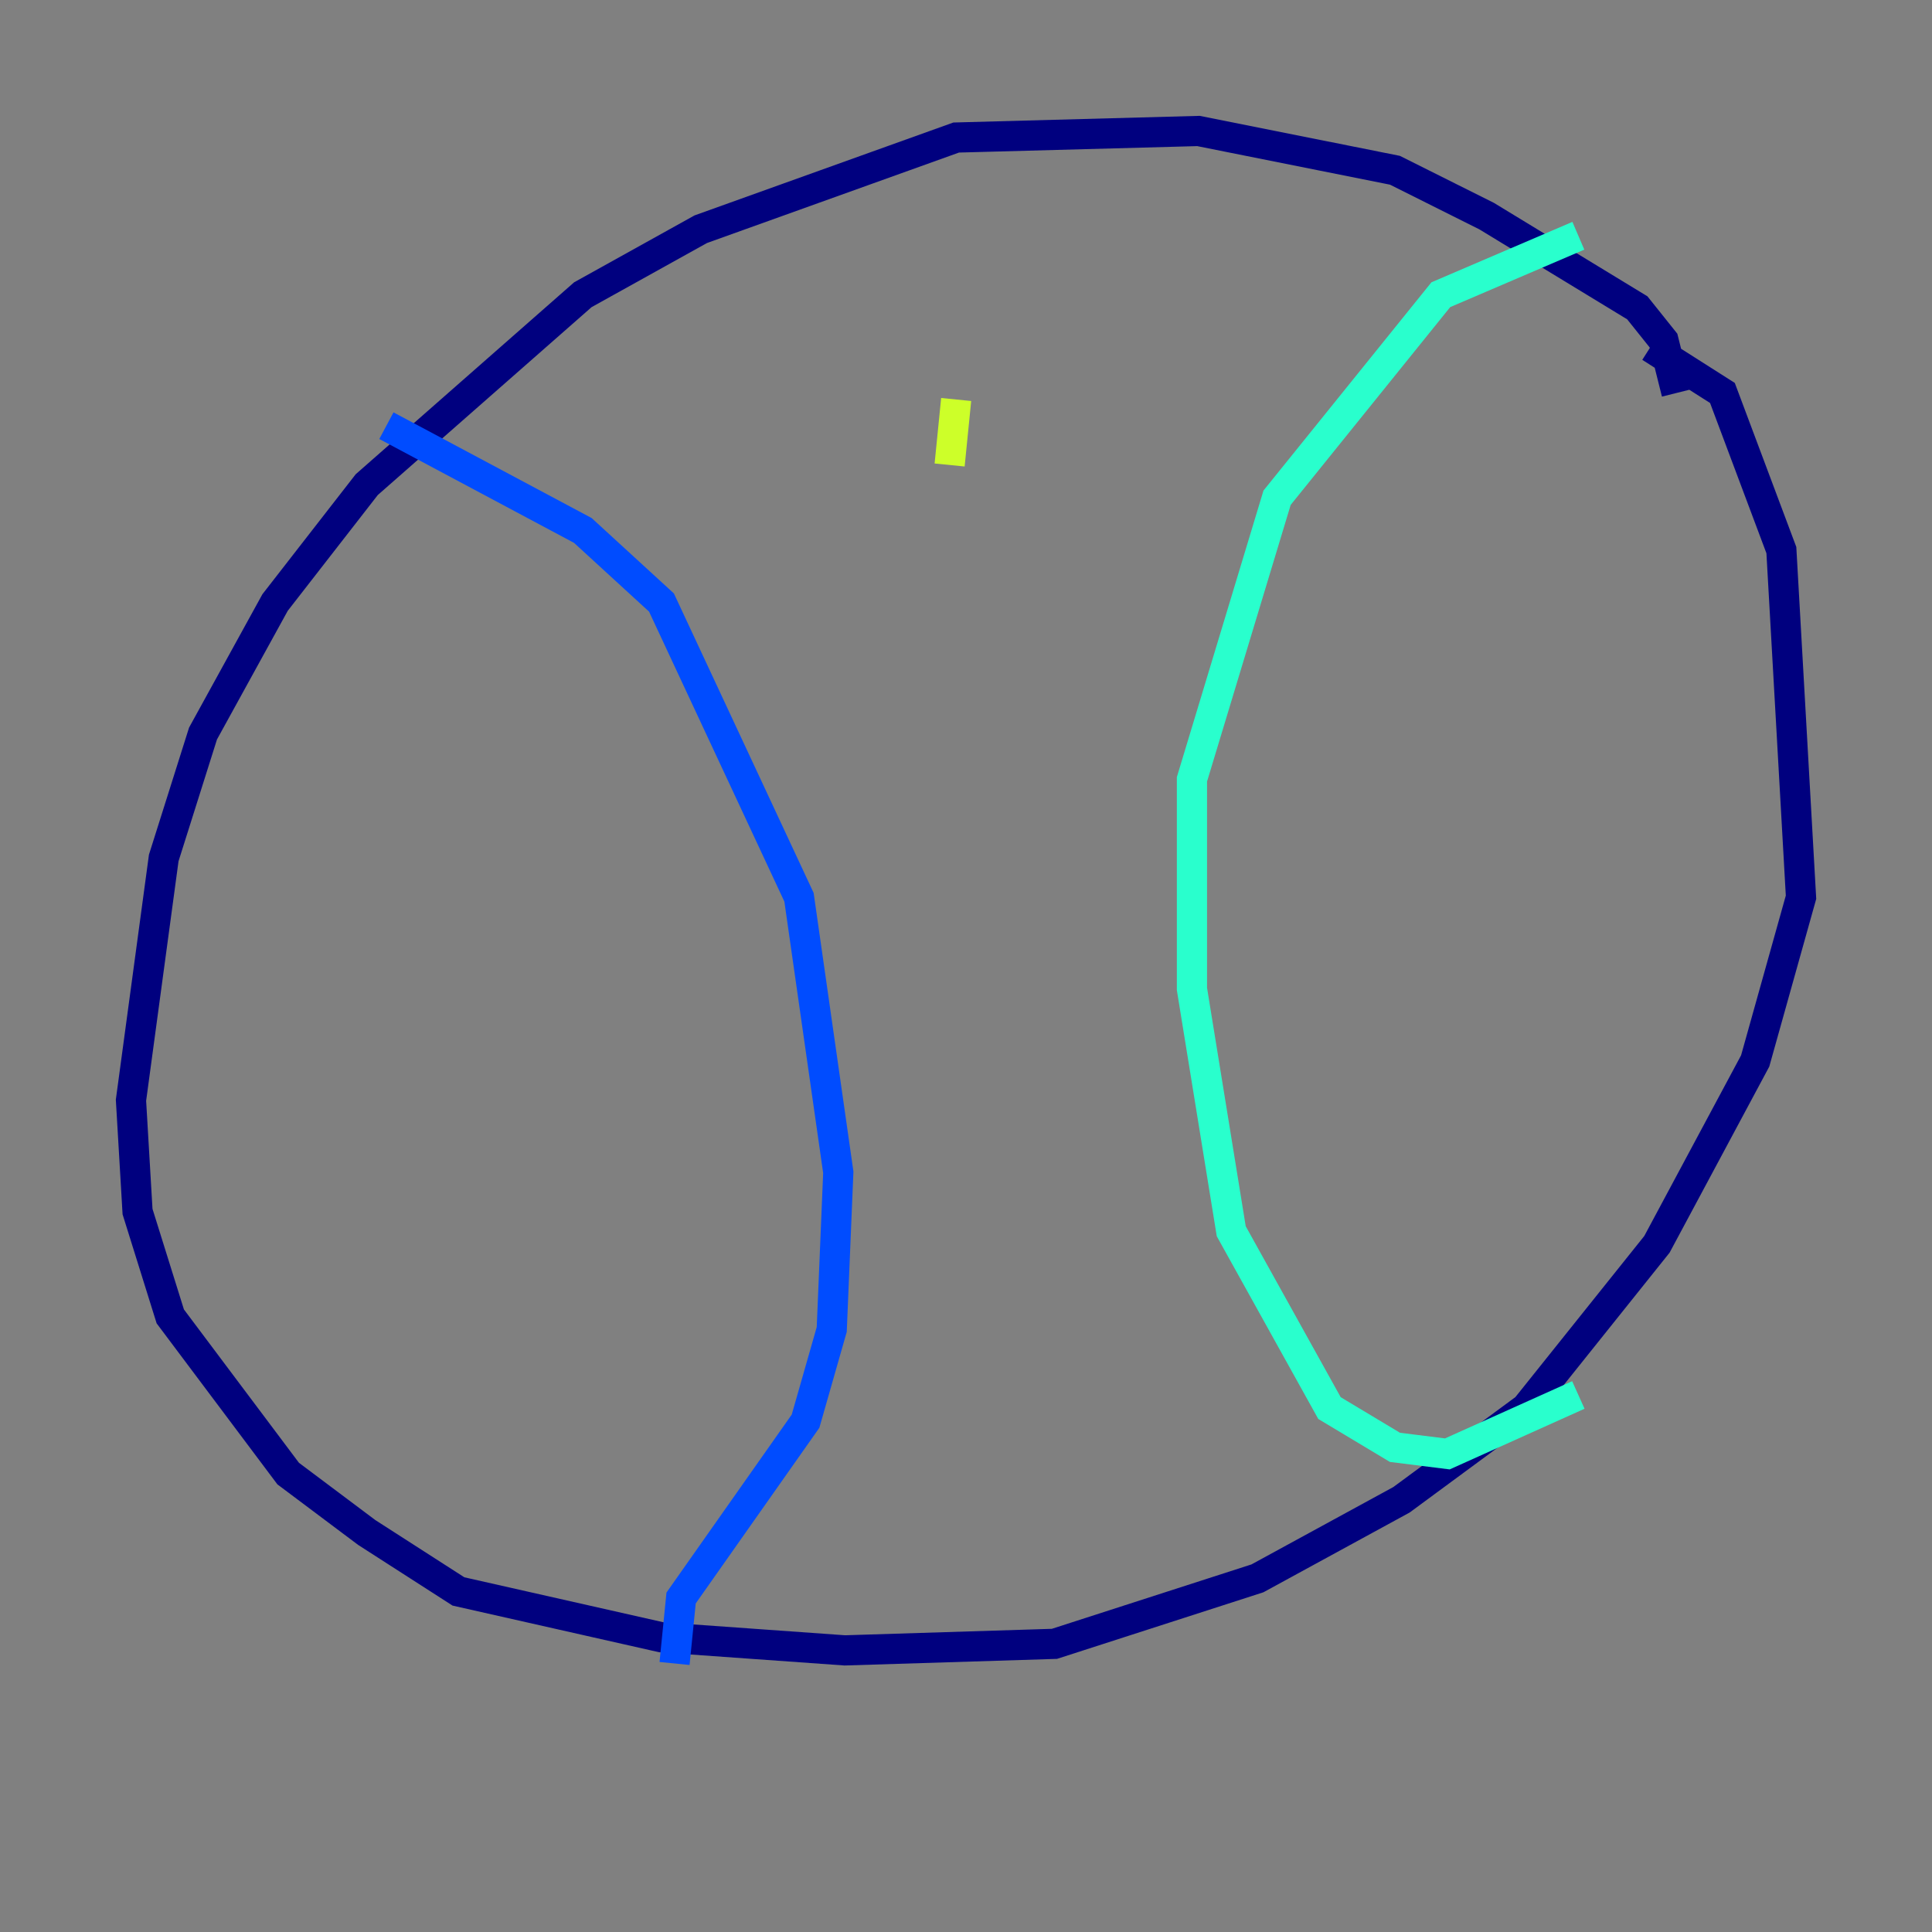 <?xml version="1.0" encoding="utf-8" ?>
<svg baseProfile="tiny" height="128" version="1.2" viewBox="0,0,128,128" width="128" xmlns="http://www.w3.org/2000/svg" xmlns:ev="http://www.w3.org/2001/xml-events" xmlns:xlink="http://www.w3.org/1999/xlink"><rect x="0" y="0" width="128" height="128" fill="#808080" stroke="none"/><defs /><polyline fill="none" points="111.078,26.034 110.21,22.563 108.475,20.393 98.495,14.319 92.42,11.281 79.403,8.678 63.349,9.112 46.427,15.186 38.617,19.525 24.298,32.108 18.224,39.919 13.451,48.597 10.848,56.841 8.678,72.895 9.112,80.271 11.281,87.214 19.091,97.627 24.298,101.532 30.373,105.437 43.824,108.475 55.973,109.342 69.858,108.909 83.308,104.57 92.854,99.363 101.098,93.288 109.776,82.441 116.285,70.291 119.322,59.444 118.02,36.447 114.115,26.034 109.342,22.997" stroke="#00007f" stroke-width="2" /><polyline fill="none" points="25.6,28.203 38.617,35.146 43.824,39.919 52.936,59.444 55.539,77.668 55.105,88.081 53.37,94.156 45.125,105.871 44.691,110.21" stroke="#004cff" stroke-width="2" /><polyline fill="none" points="104.57,92.42 95.891,96.325 92.42,95.891 88.081,93.288 81.573,81.573 78.969,65.519 78.969,51.634 84.61,32.976 95.458,19.525 104.57,15.62" stroke="#29ffcd" stroke-width="2" /><polyline fill="none" points="63.349,26.468 62.915,30.807" stroke="#cdff29" stroke-width="2" /><polyline fill="none" points="62.047,55.105 62.047,55.105" stroke="#ff6700" stroke-width="2" /><polyline fill="none" points="63.783,70.291 63.783,70.291" stroke="#7f0000" stroke-width="2" /></svg>